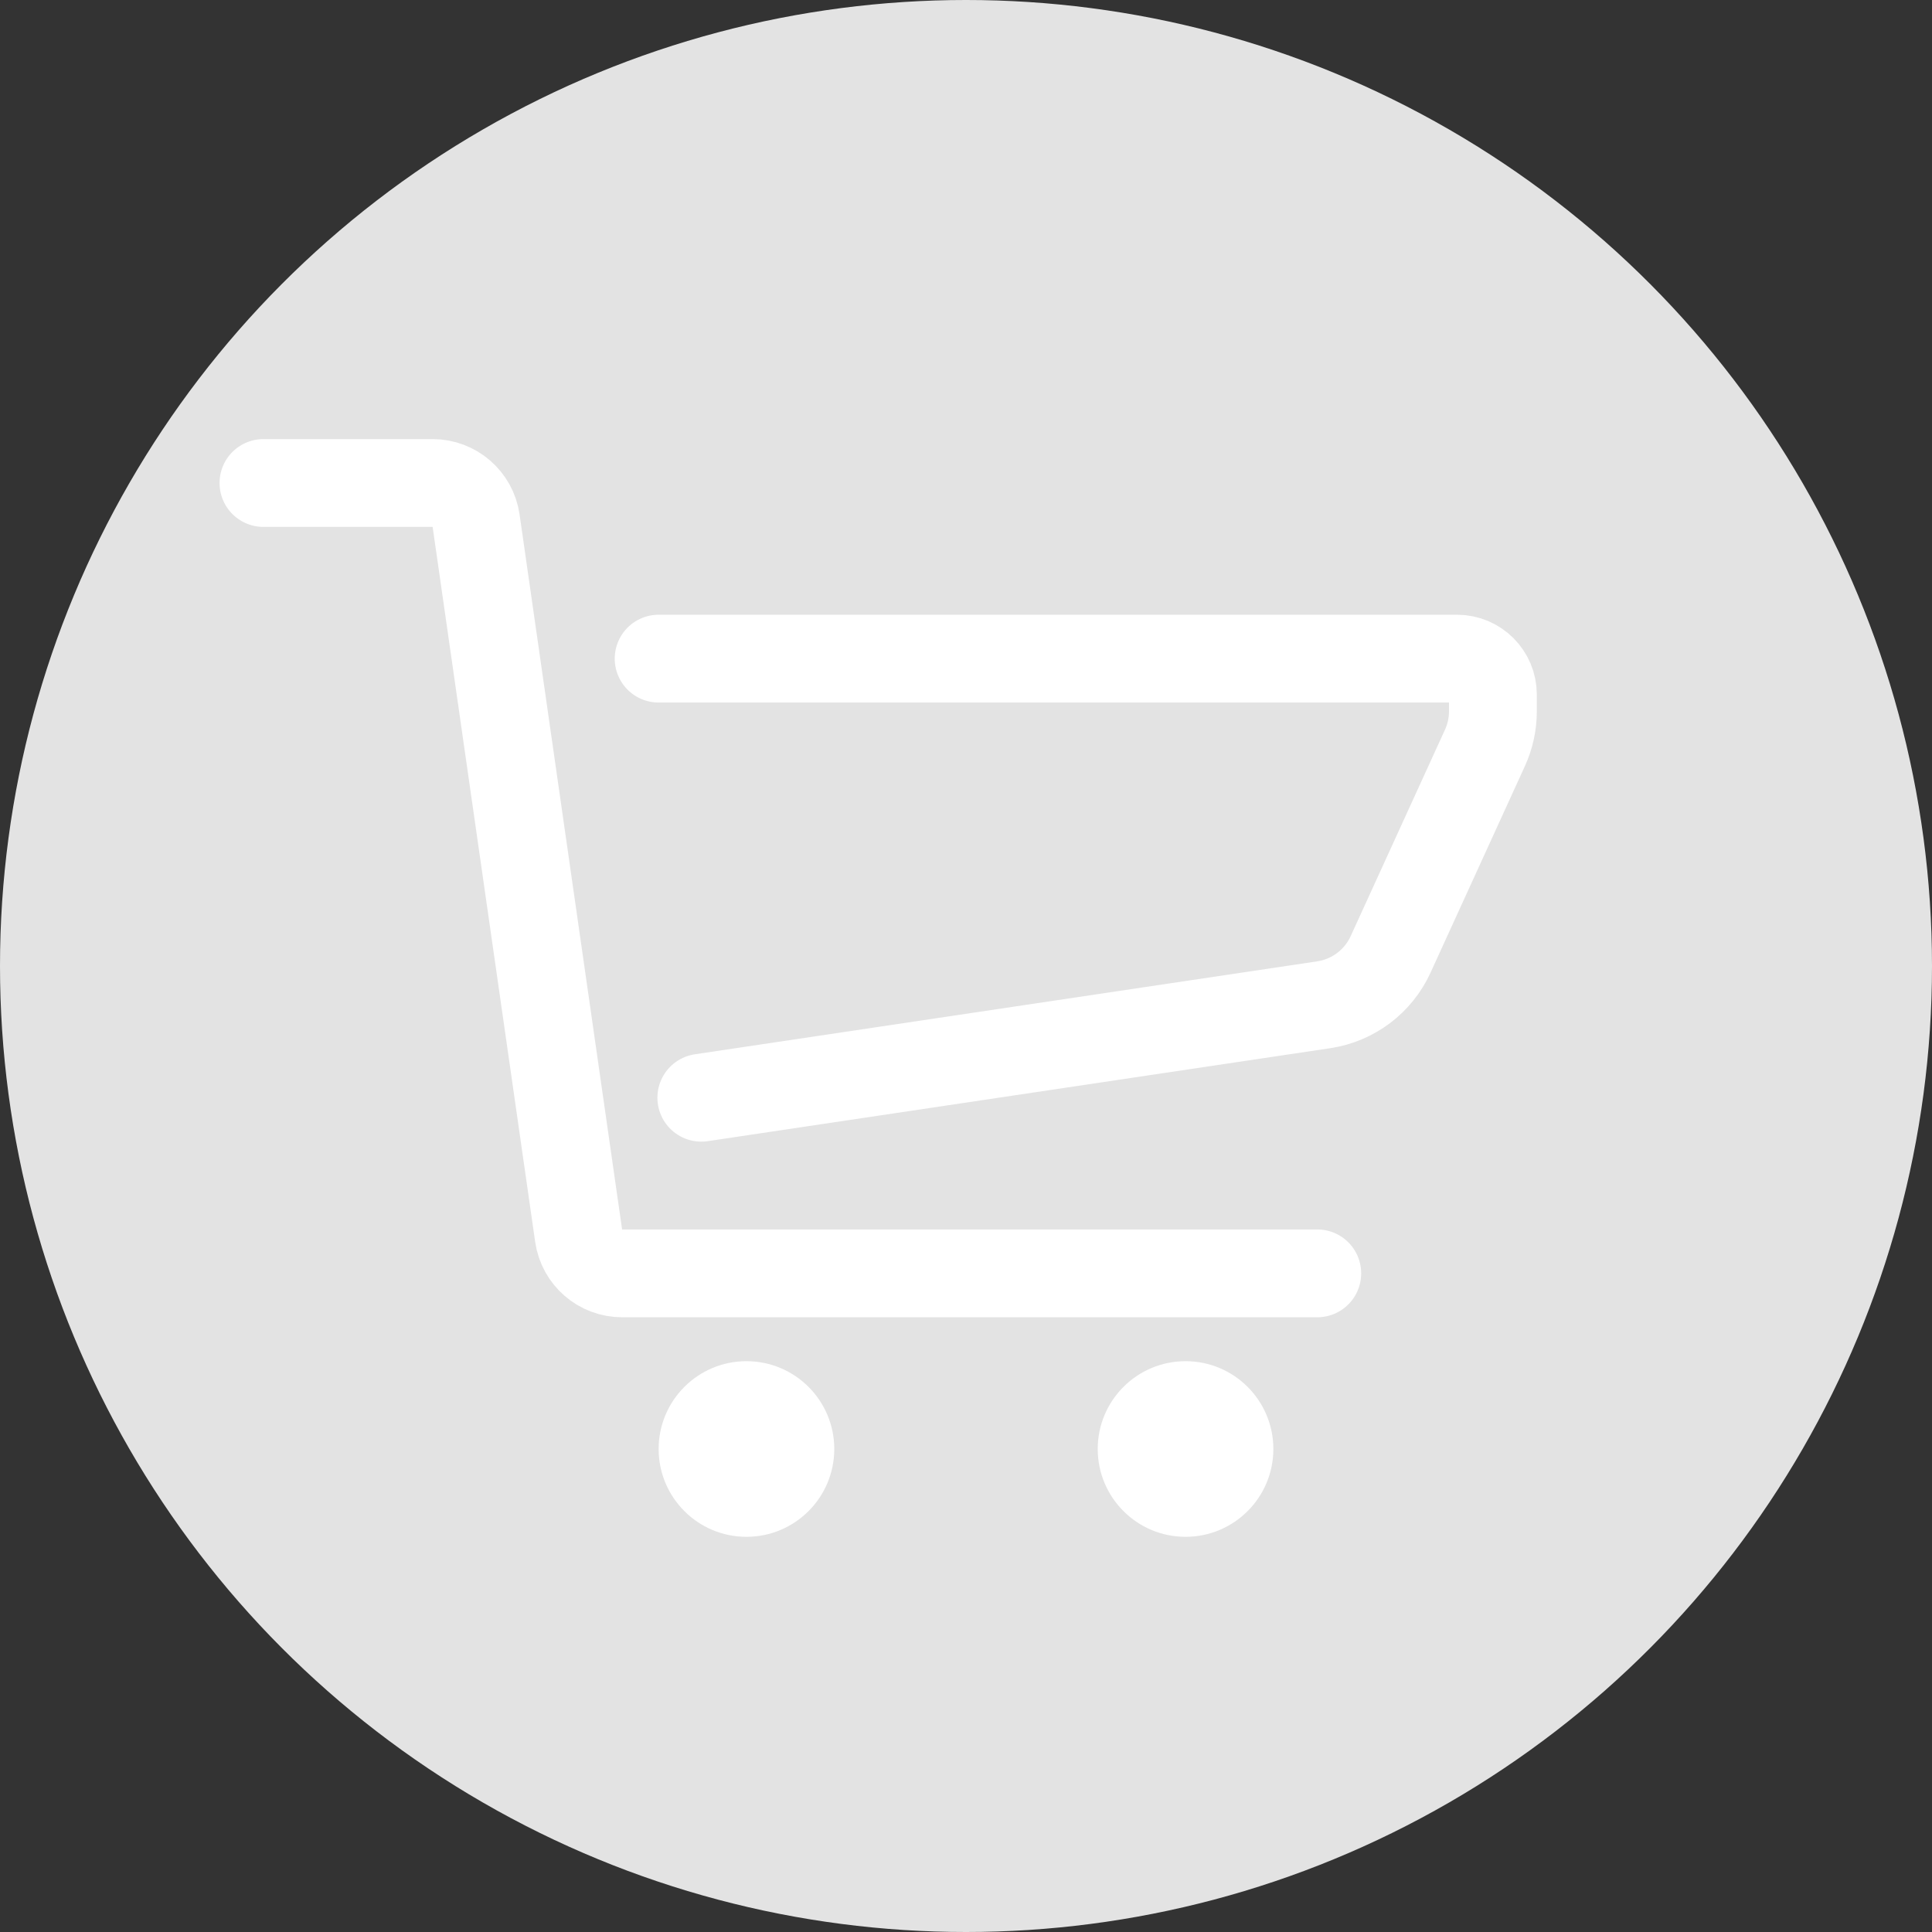 <?xml version="1.0" encoding="UTF-8"?>
<svg width="44px" height="44px" viewBox="0 0 44 44" version="1.1" xmlns="http://www.w3.org/2000/svg" xmlns:xlink="http://www.w3.org/1999/xlink">
    <rect x="0" y="0" width="44" height="44" fill="#333333" stroke="none"/>
    <!-- Generator: Sketch 49.3 (51167) - http://www.bohemiancoding.com/sketch -->
    <title>购物车</title>
    <desc>Created with Sketch.</desc>
    <defs></defs>
    <g id="手机端" stroke="none" stroke-width="1" fill="none" fill-rule="evenodd">
        <g id="首页" transform="translate(-292, -1756)">
            <g id="购物车" transform="translate(292, 1756)">
                <circle id="Oval-6" fill="#e3e3e3" cx="22" cy="22" r="22"></circle>
                <g id="Group-8-Copy" transform="translate(6, 11)">
                    <path d="M0,0 L3.853,4.4408921e-16 C4.35,3.527094e-16 4.772,0.366 4.843,0.858 L7.178,17.142 C7.249,17.634 7.67,18 8.168,18 L24,18" id="Path-9" stroke="#FFFFFF" stroke-width="2" stroke-linecap="round"></path>
                    <circle id="Oval-3" fill="#FFFFFF" cx="11" cy="22" r="2"></circle>
                    <circle id="Oval-3-Copy" fill="#FFFFFF" cx="21" cy="22" r="2"></circle>
                    <path d="M9,4 L27.182,4 C27.634,4 28,4.366 28,4.818 L28,5.201 C28,5.488 27.938,5.771 27.819,6.032 L25.67,10.736 C25.389,11.351 24.816,11.783 24.147,11.883 L9.972,14" id="Path-10" stroke="#FFFFFF" stroke-width="2" stroke-linecap="round"></path>
                </g>
            </g>
        </g>
    </g>
</svg>